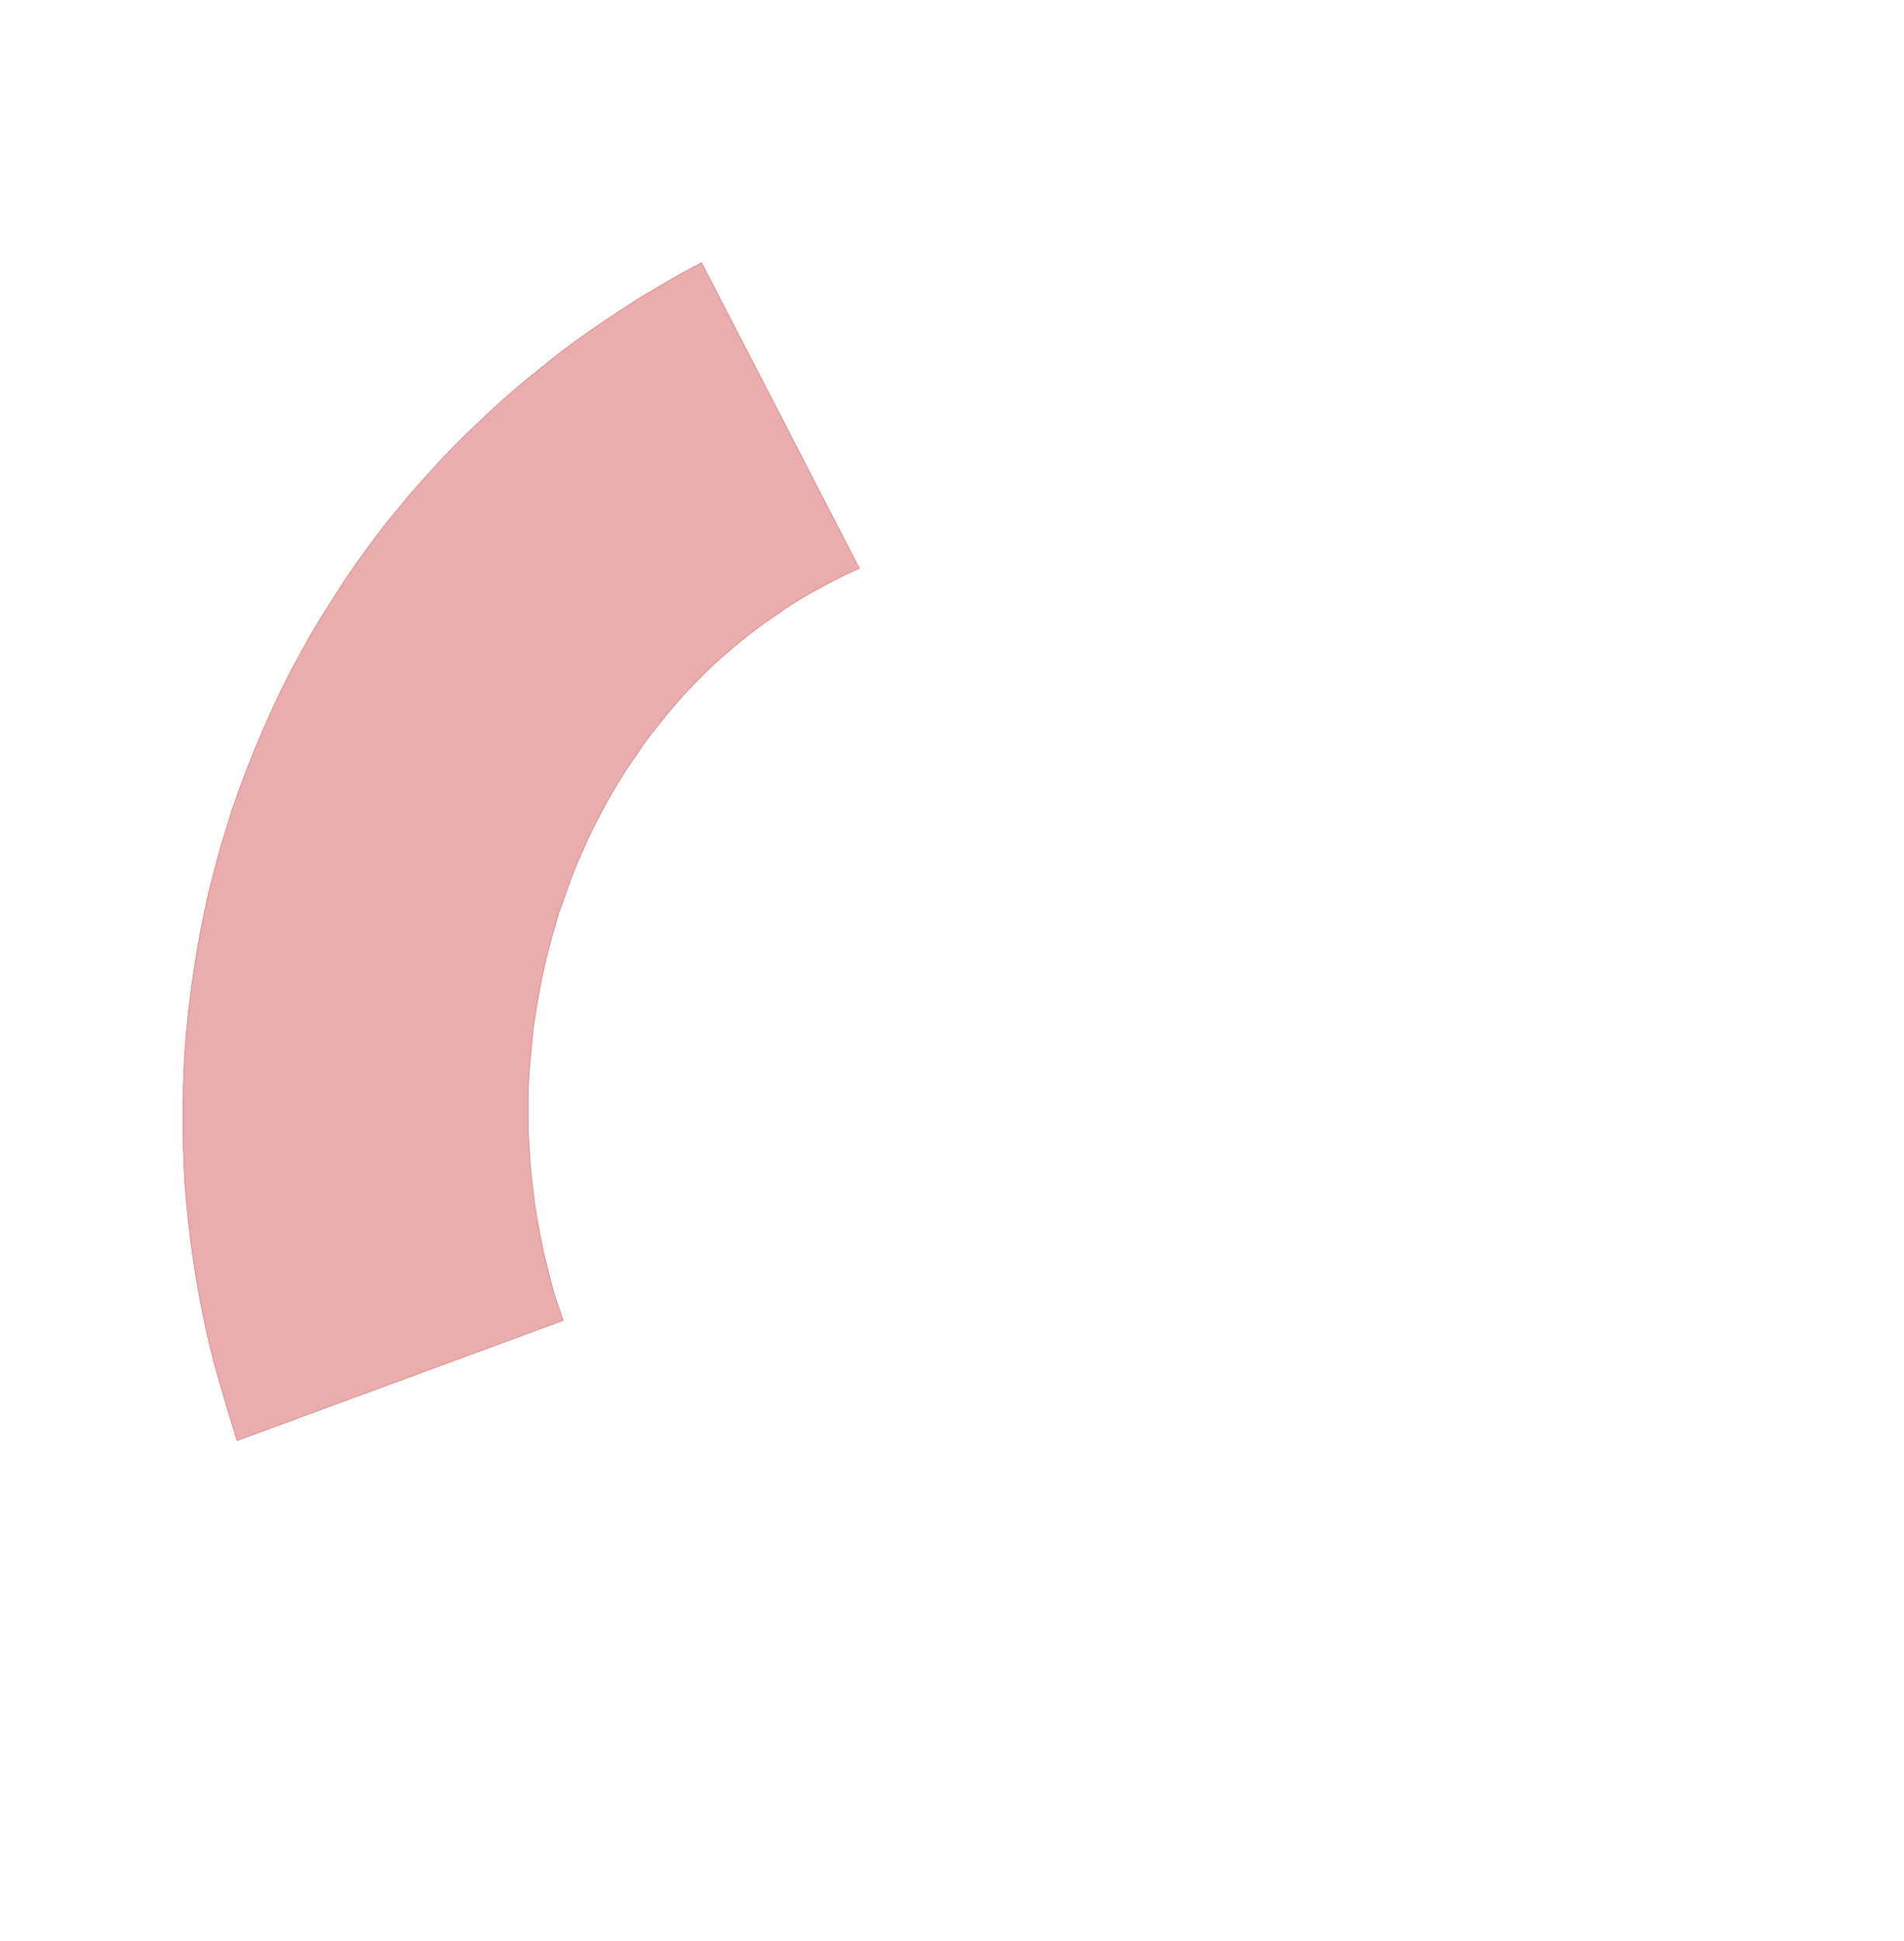 <svg xmlns='http://www.w3.org/2000/svg' xmlns:xlink='http://www.w3.org/1999/xlink' viewBox='0,0,4611,4700'><g><polygon fill='rgba(200,50,50,0.4)' stroke='rgba(200,50,50,0.8)' points='1364,3197 1344,3139 1335,3107 1327,3075 1319,3043 1312,3011 1306,2979 1300,2947 1295,2915 1291,2882 1287,2850 1284,2817 1282,2785 1280,2752 1279,2720 1279,2687 1279,2655 1280,2622 1282,2590 1285,2557 1288,2525 1291,2492 1296,2460 1301,2428 1307,2396 1313,2364 1320,2333 1328,2301 1336,2270 1345,2239 1354,2208 1365,2178 1376,2147 1387,2117 1399,2087 1412,2058 1425,2029 1439,2000 1454,1971 1469,1943 1485,1915 1502,1887 1519,1860 1537,1834 1555,1807 1574,1781 1594,1756 1614,1731 1635,1706 1656,1682 1678,1659 1701,1636 1724,1613 1748,1591 1773,1570 1798,1549 1824,1529 1850,1509 1877,1491 1904,1472 1932,1454 1961,1437 1990,1421 2020,1405 2050,1390 2081,1376 1699,636 1647,664 1595,694 1545,724 1497,755 1449,787 1402,820 1356,854 1312,889 1269,924 1227,960 1186,997 1146,1035 1107,1073 1069,1112 1033,1152 997,1192 963,1233 929,1275 897,1317 866,1360 836,1403 808,1447 780,1491 753,1536 728,1581 703,1627 680,1673 658,1720 637,1767 617,1814 598,1862 580,1910 563,1958 548,2006 533,2055 520,2104 507,2154 496,2203 486,2253 477,2303 469,2353 462,2403 456,2453 451,2503 447,2554 445,2604 443,2655 443,2705 443,2755 445,2806 447,2856 451,2906 456,2956 462,3006 469,3056 477,3106 486,3155 496,3205 507,3254 519,3302 533,3351 547,3399 574,3488'><title>English</title></polygon></g></svg>